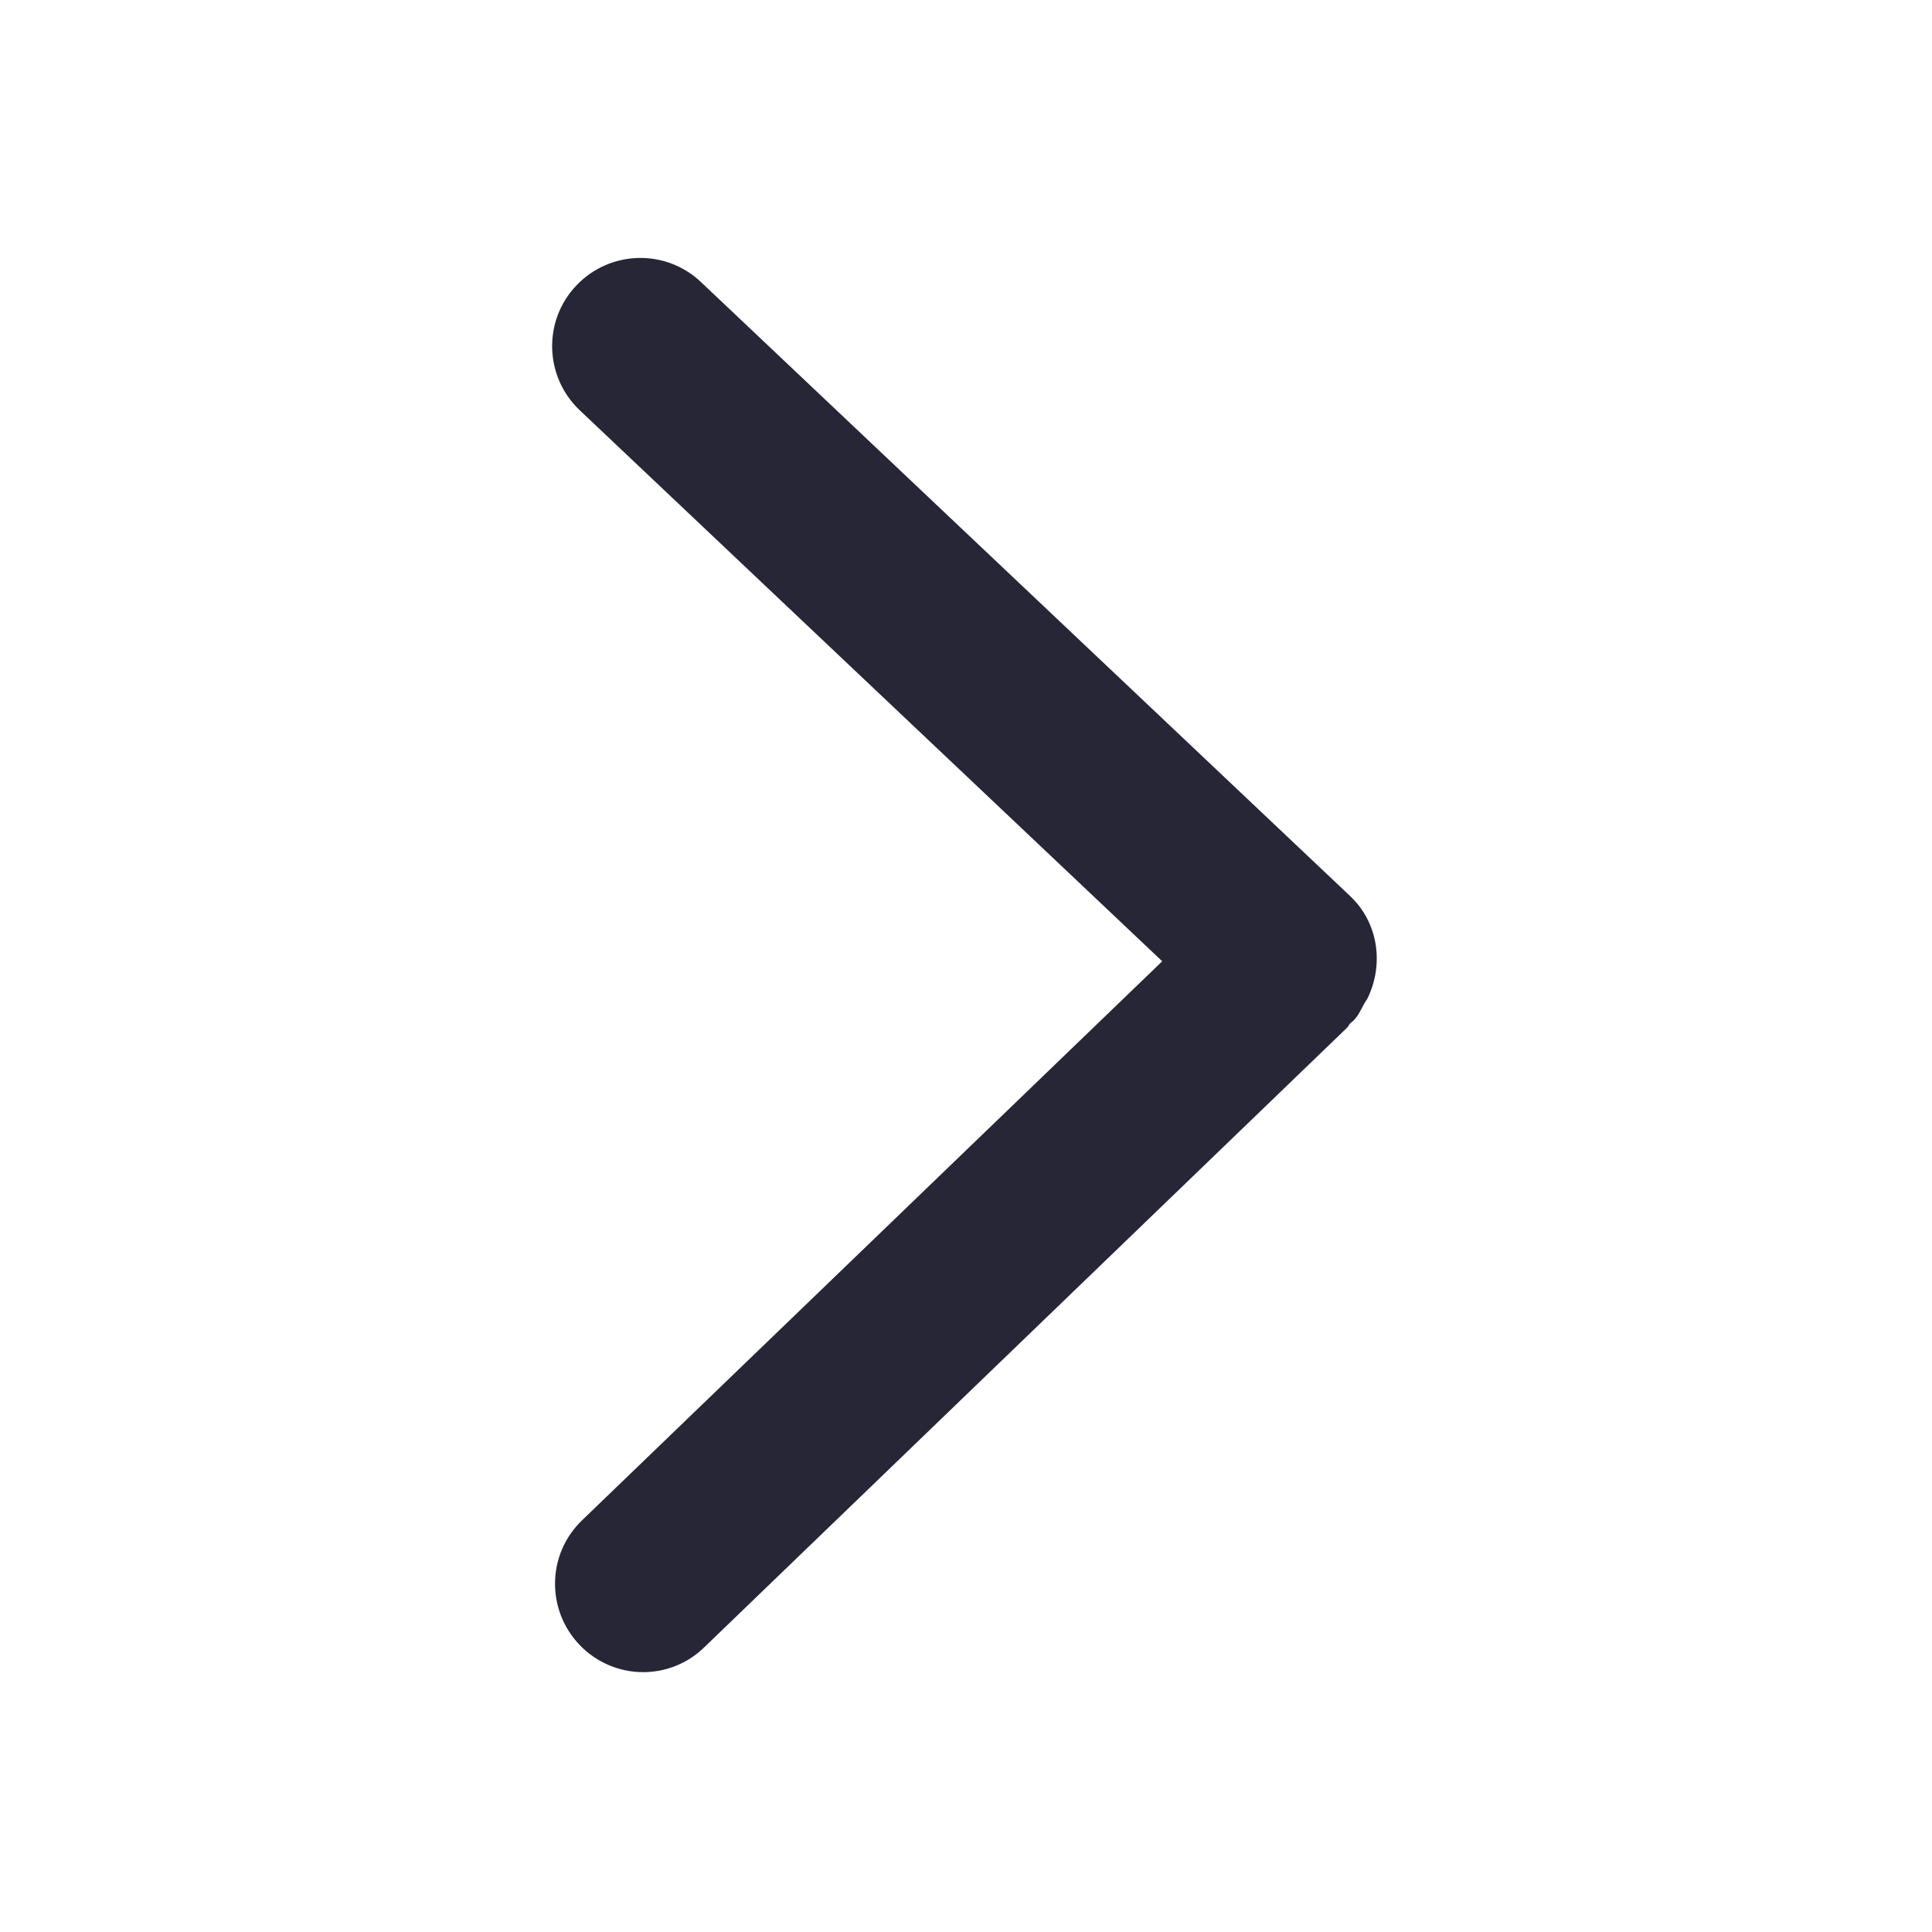 <svg xmlns="http://www.w3.org/2000/svg" xmlns:xlink="http://www.w3.org/1999/xlink" id="图层_1" width="199.5" height="199.5" x="0" y="0" enable-background="new 0 0 199.5 199.5" version="1.1" viewBox="0 0 199.5 199.5" xml:space="preserve"><g><g><path fill="#272636" d="M722.598,531.169c0.485-0.97,1.34-1.82,1.705-2.79c8.51-17.762,5.715-39.652-9.365-53.887L371.214,149.382 c-18.73-17.76-48.29-16.91-66.045,1.82c-17.76,18.73-16.905,48.29,1.825,66.05l308.449,291.787L308.209,805.078 c-18.61,17.89-19.095,47.44-1.215,66.05c9.12,9.49,21.405,14.35,33.57,14.35c11.675,0,23.35-4.38,32.35-13.14l340.564-328.269 c0.605-0.61,0.85-1.58,1.58-2.19c0.485-0.49,0.975-0.85,1.585-1.34C719.438,537.739,720.773,534.339,722.598,531.169 L722.598,531.169L722.598,531.169z" transform="scale(0.195, 0.195)"/></g></g></svg>